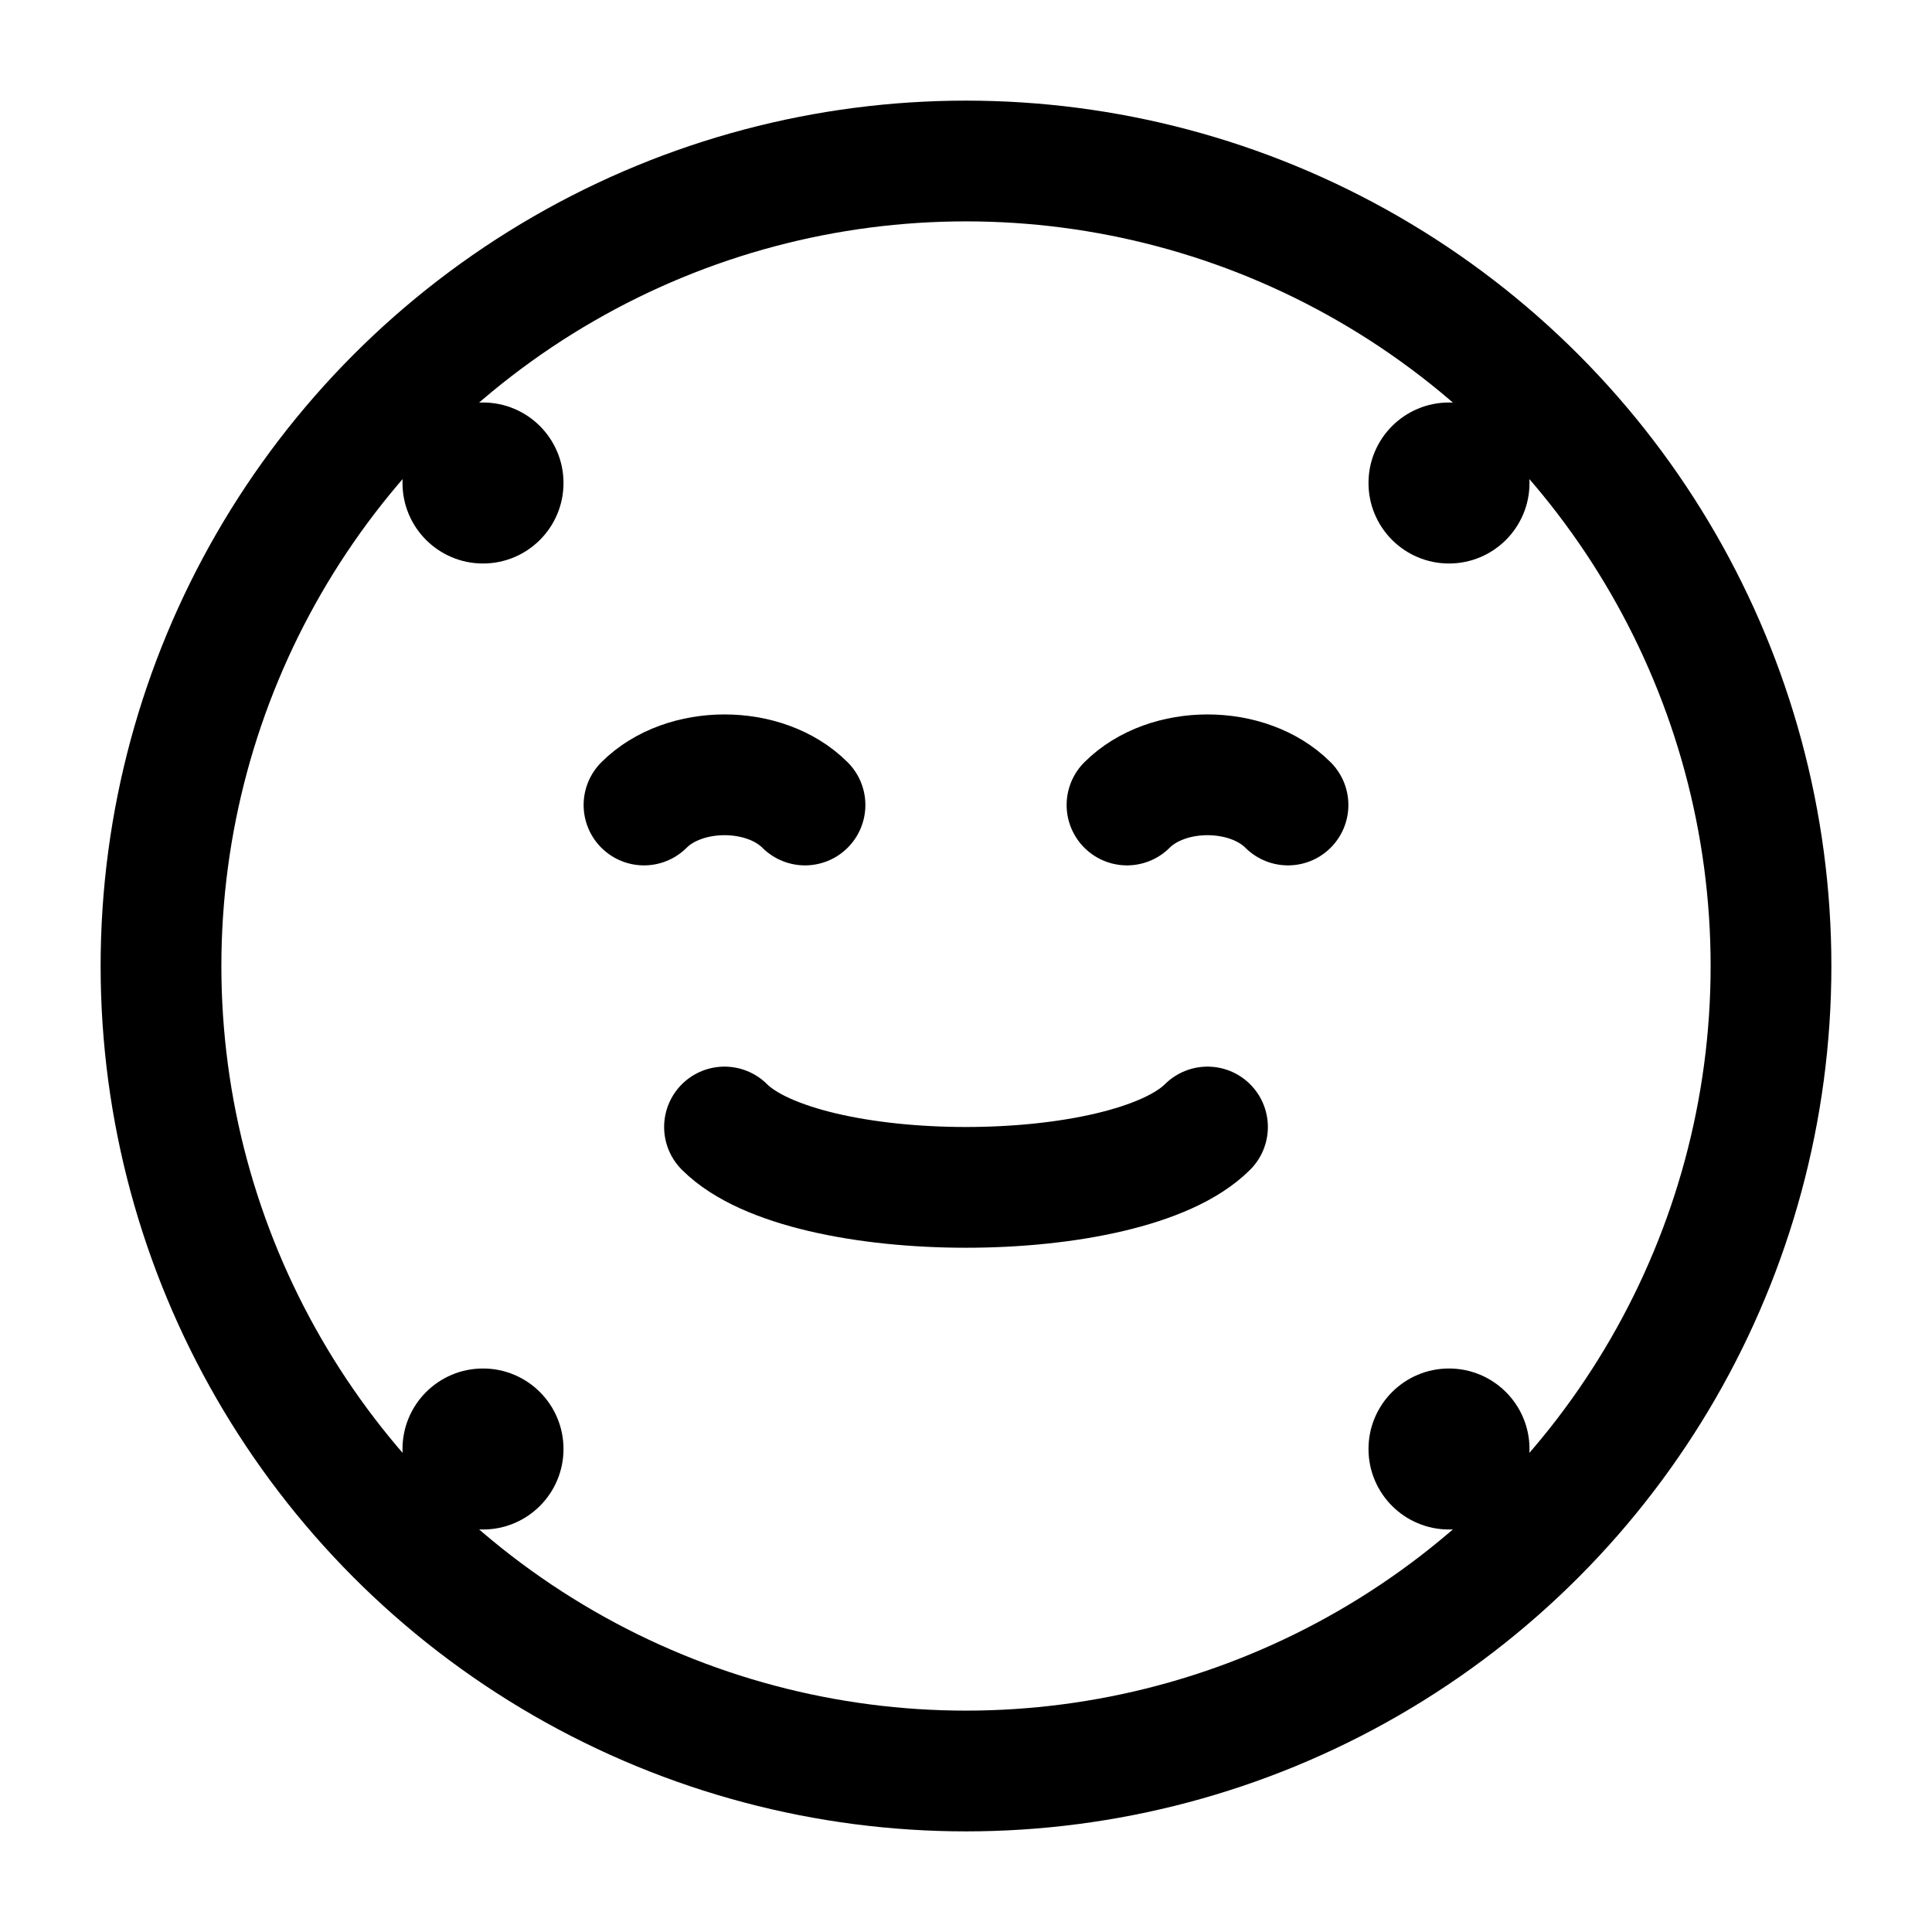 <?xml version="1.0" encoding="UTF-8"?>
<svg width="24" height="24" viewBox="0 0 24 24" version="1.1" xmlns="http://www.w3.org/2000/svg">
    <g stroke="none" fill="none" fill-rule="evenodd">
        <!-- Avatar frame -->
        <circle cx="12" cy="12" r="10" stroke="#000000" stroke-width="1.5"/>
        
        <!-- Abstract face elements -->
        <path d="M8,10 C8.5,9.5 9.5,9.5 10,10 M14,10 C14.5,9.5 15.5,9.5 16,10"
              stroke="#000000"
              stroke-width="1.5"
              stroke-linecap="round"/>
              
        <!-- Smile -->
        <path d="M9,14 C10,15 14,15 15,14"
              stroke="#000000"
              stroke-width="1.5"
              stroke-linecap="round"/>
              
        <!-- Random dots representing uniqueness -->
        <circle cx="6" cy="6" r="1" fill="#000000"/>
        <circle cx="18" cy="6" r="1" fill="#000000"/>
        <circle cx="6" cy="18" r="1" fill="#000000"/>
        <circle cx="18" cy="18" r="1" fill="#000000"/>
    </g>
</svg> 